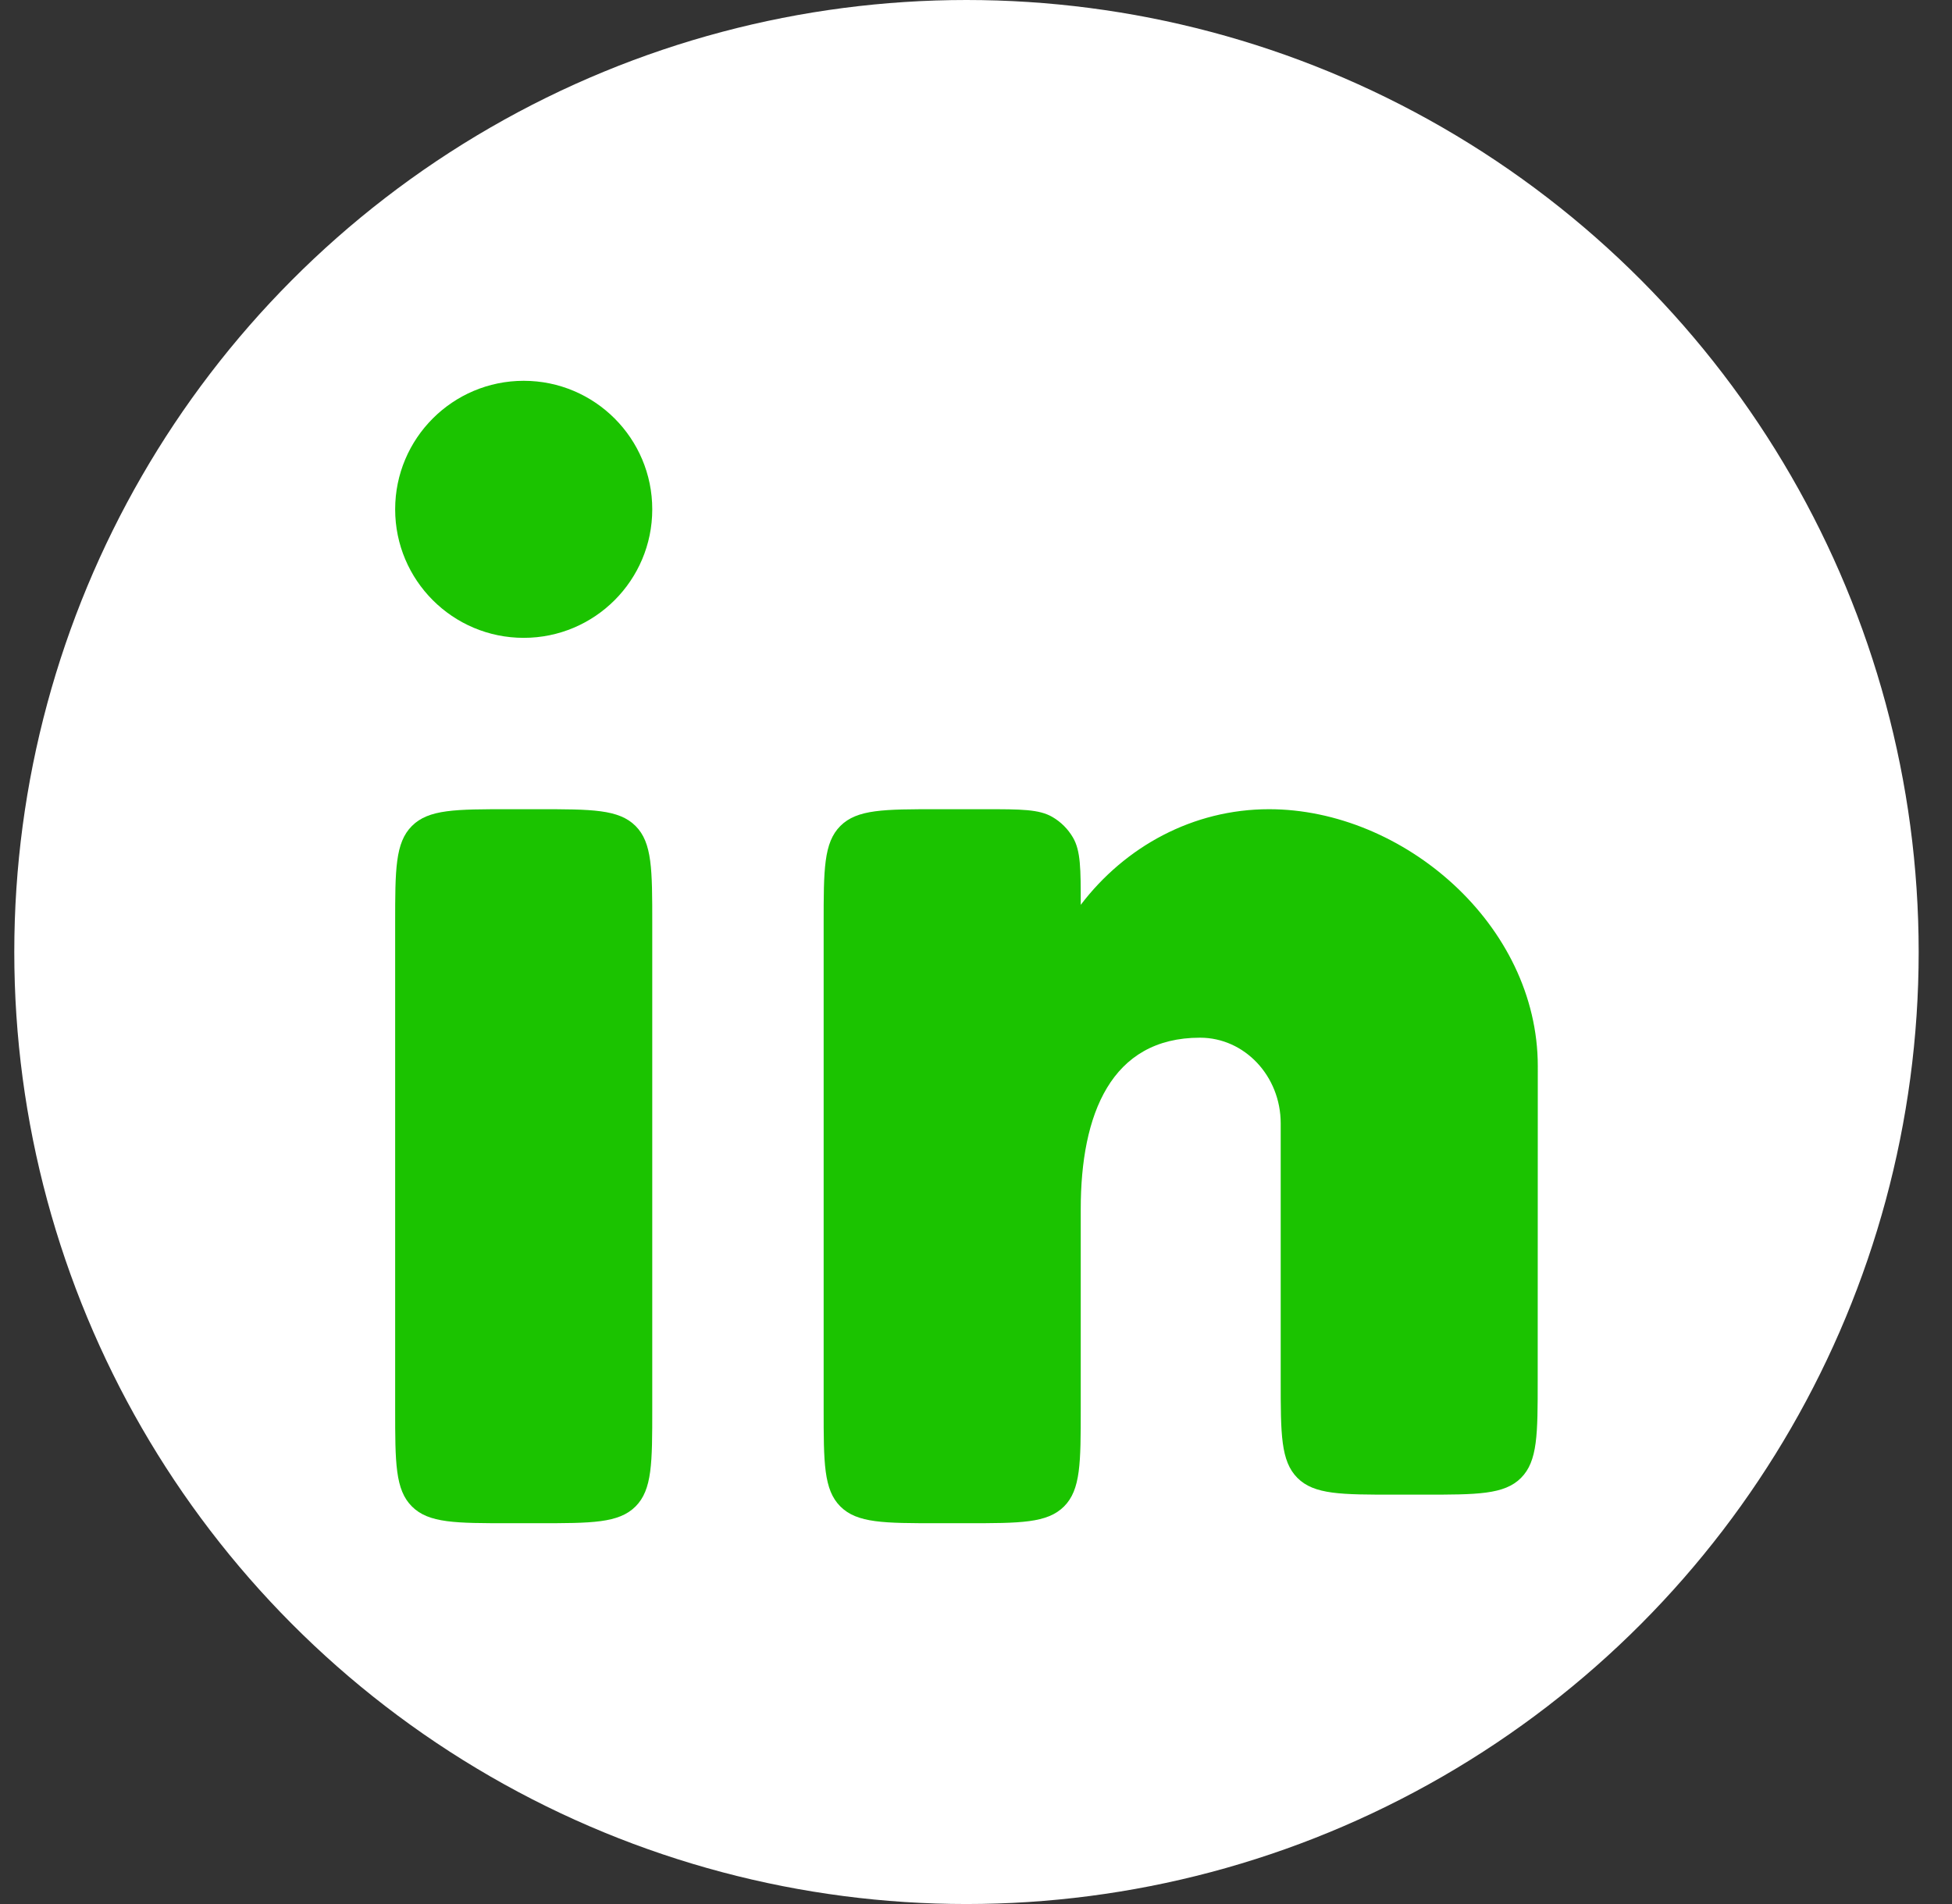 <svg width="41" height="40" viewBox="0 0 41 40" fill="none" xmlns="http://www.w3.org/2000/svg">
<rect x="0" y="0" width="41" height="40" fill="#333333" stroke="none"/>
<g id="IN">
<circle id="Ellipse 55" cx="20.3" cy="20" r="20" fill="white"/>
<g id="Group 6">
<path id="Vector" d="M11.3 17H10.7C9.569 17 9.003 17 8.652 17.352C8.3 17.703 8.3 18.269 8.3 19.4V29.6C8.3 30.731 8.3 31.297 8.652 31.648C9.003 32 9.569 32 10.7 32H11.3C12.431 32 12.997 32 13.349 31.648C13.7 31.297 13.7 30.731 13.7 29.6V19.4C13.7 18.269 13.7 17.703 13.349 17.352C12.997 17 12.431 17 11.3 17Z" fill="#1BC300"/>
<path id="Vector_2" d="M13.7 10.7C13.7 12.191 12.491 13.4 11 13.4C9.509 13.4 8.3 12.191 8.3 10.7C8.3 9.209 9.509 8 11 8C12.491 8 13.7 9.209 13.7 10.7Z" fill="#1BC300"/>
<path id="Vector_3" d="M20.691 17H19.7C18.569 17 18.003 17 17.651 17.352C17.3 17.703 17.3 18.269 17.3 19.4V29.6C17.3 30.731 17.3 31.297 17.651 31.648C18.003 32 18.569 32 19.7 32H20.3C21.431 32 21.997 32 22.349 31.648C22.7 31.297 22.7 30.731 22.7 29.6L22.7 25.4C22.7 23.412 23.334 21.8 25.206 21.8C26.141 21.8 26.9 22.606 26.9 23.6V29C26.9 30.131 26.9 30.697 27.252 31.049C27.603 31.4 28.169 31.4 29.3 31.4H29.898C31.03 31.4 31.595 31.4 31.947 31.049C32.298 30.697 32.298 30.132 32.298 29.001L32.3 22.4C32.3 19.418 29.464 17 26.656 17C25.058 17 23.632 17.784 22.7 19.009C22.7 18.253 22.7 17.875 22.536 17.594C22.432 17.416 22.284 17.268 22.106 17.164C21.825 17 21.447 17 20.691 17Z" fill="#1BC300"/>
</g>
</g>
</svg>
